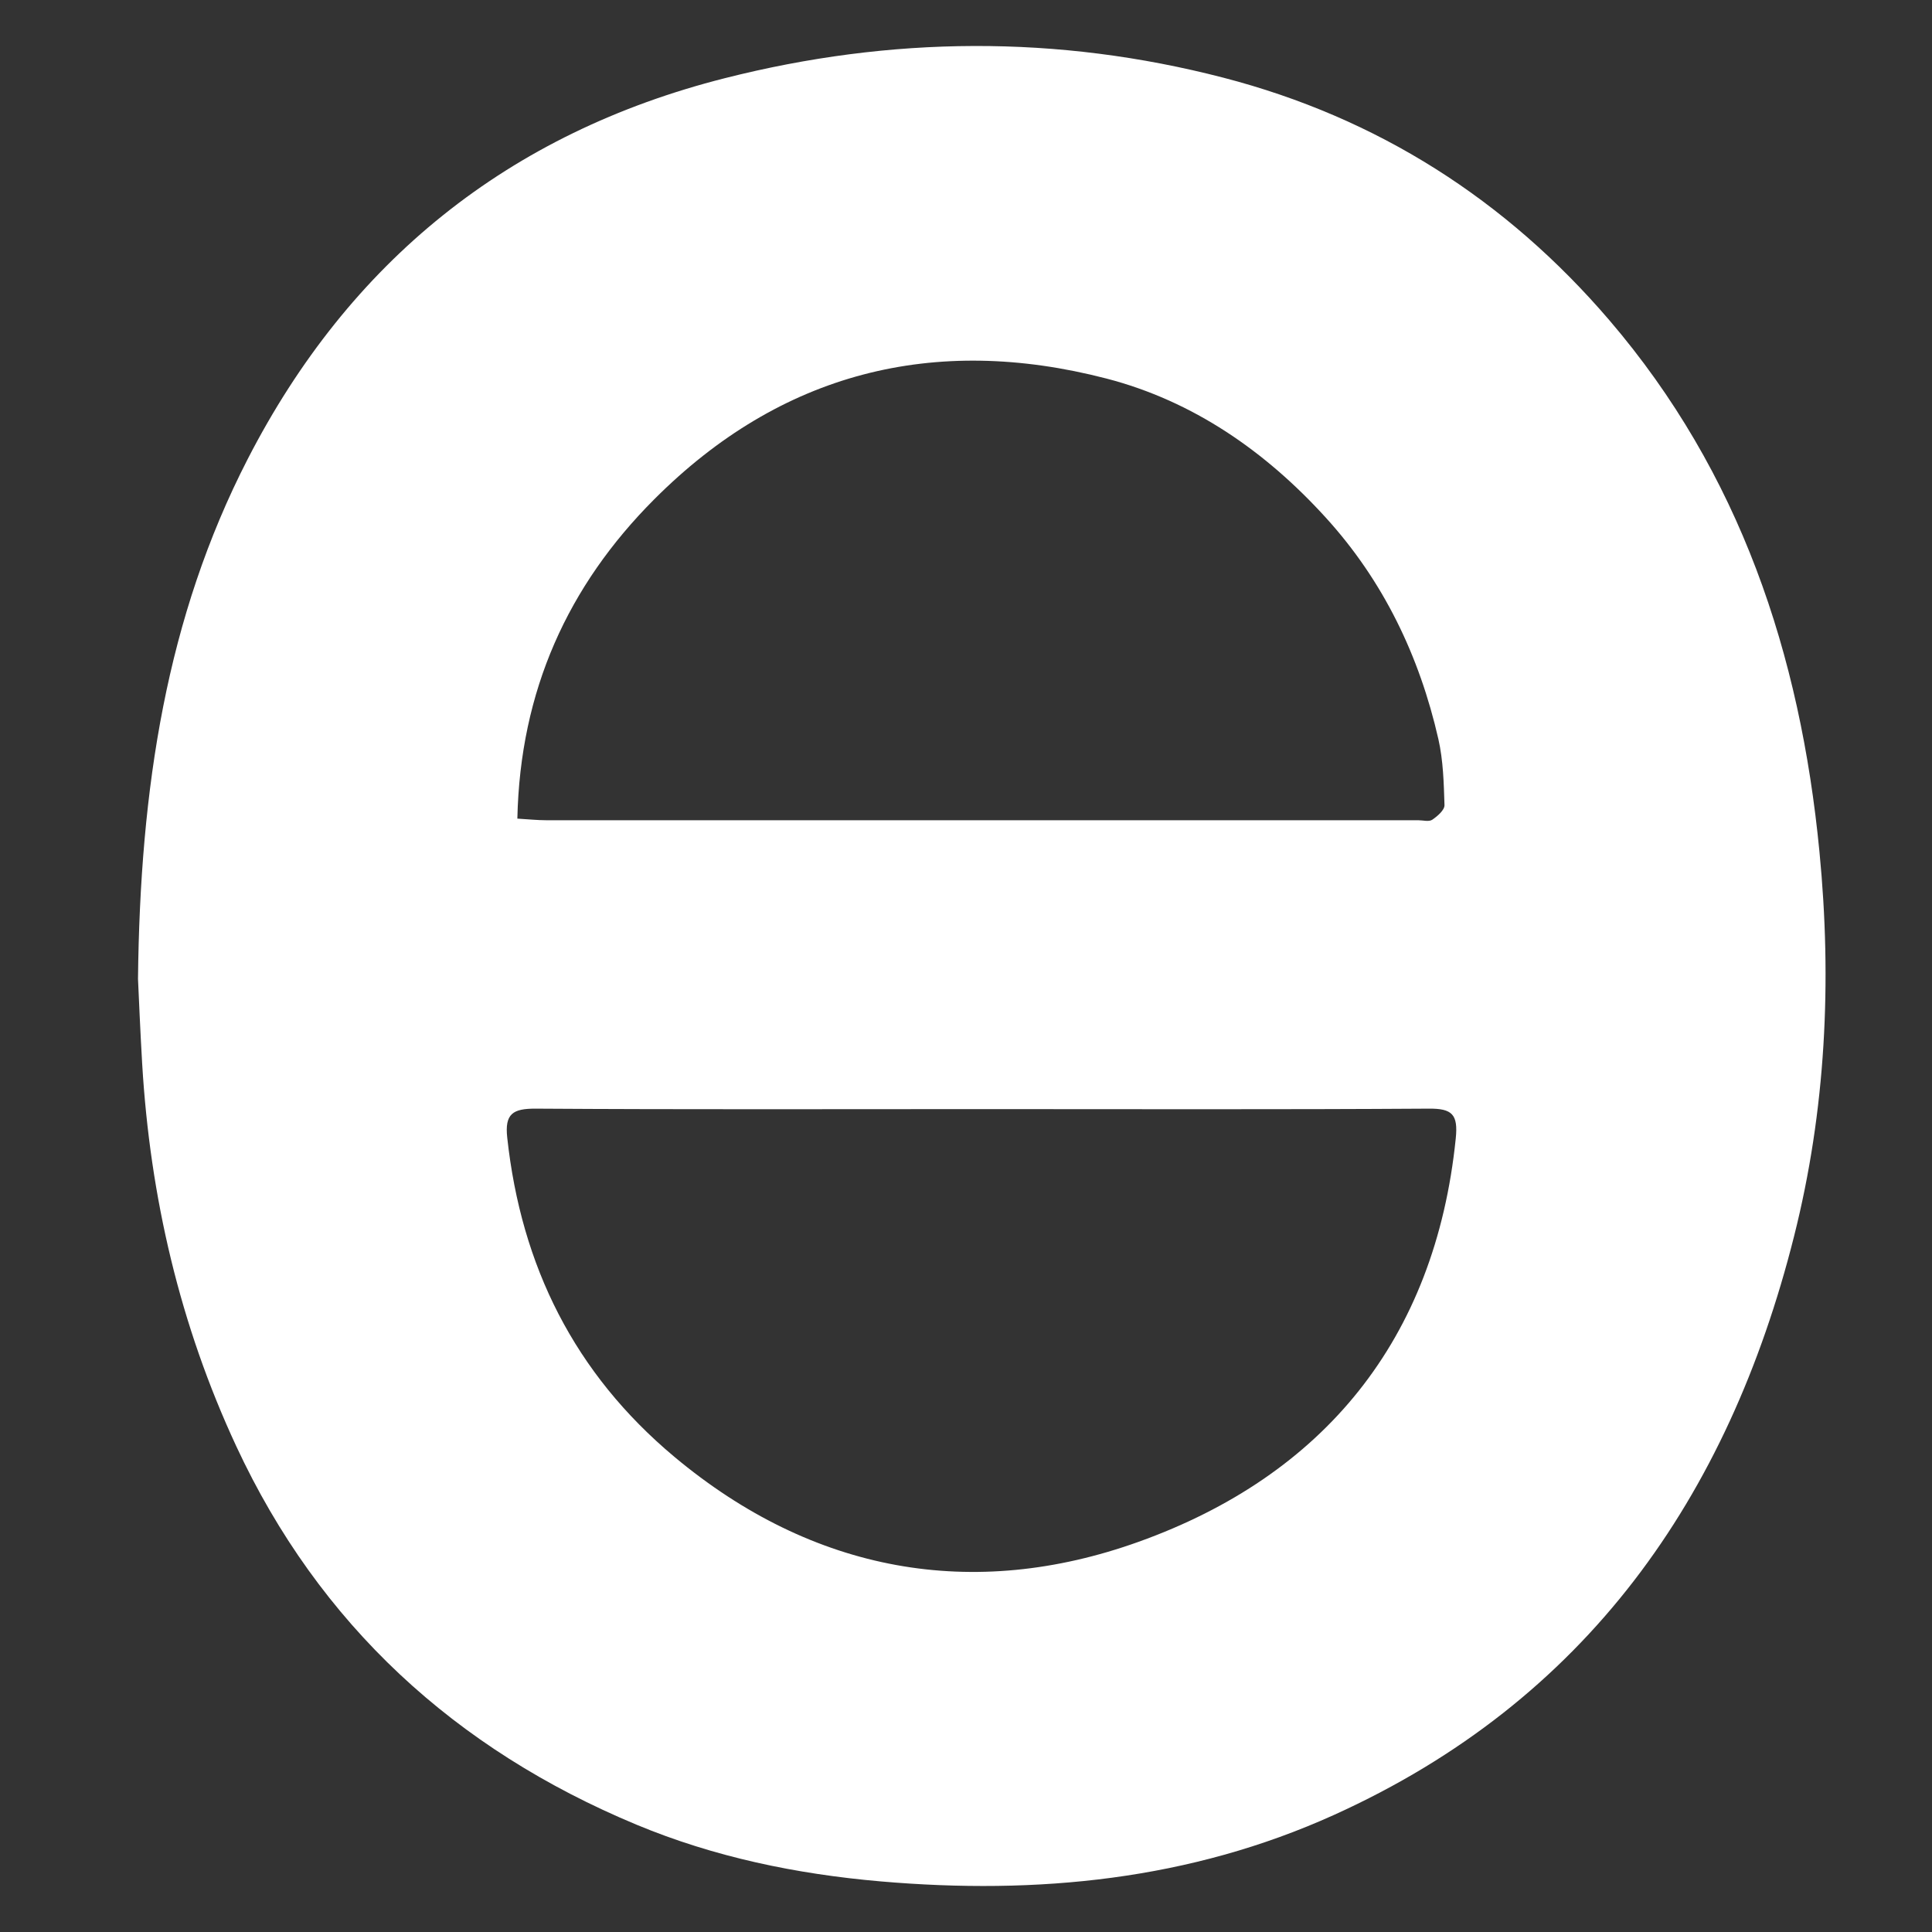 <svg width="42" height="42" viewBox="0 0 42 42" fill="none" xmlns="http://www.w3.org/2000/svg">
<rect x="0" y="0" width="42" height="42" fill="#333333" stroke="none"/>
<path d="M3 21.284C3.045 17.124 3.621 13.414 5.383 9.983C7.594 5.682 11.055 2.89 15.76 1.699C19.364 0.785 22.982 0.752 26.596 1.689C29.951 2.56 32.743 4.344 34.984 6.959C37.827 10.279 39.137 14.222 39.553 18.513C39.828 21.335 39.692 24.139 39 26.881C37.569 32.56 34.477 36.977 29.002 39.454C25.869 40.872 22.552 41.195 19.145 40.9C17.31 40.741 15.525 40.37 13.834 39.666C9.901 38.027 6.943 35.324 5.135 31.437C3.911 28.804 3.263 26.025 3.091 23.13C3.048 22.398 3.018 21.663 3 21.279V21.284ZM21.351 24.111C18.115 24.111 14.879 24.122 11.645 24.101C11.151 24.099 10.969 24.21 11.027 24.732C11.33 27.524 12.489 29.854 14.659 31.669C17.676 34.191 21.154 34.809 24.754 33.517C28.767 32.078 31.201 29.13 31.647 24.747C31.7 24.225 31.569 24.096 31.059 24.101C27.823 24.122 24.587 24.111 21.354 24.111H21.351ZM11.244 17.796C11.499 17.811 11.681 17.831 11.865 17.831C18.186 17.831 24.506 17.831 30.827 17.831C30.933 17.831 31.062 17.869 31.135 17.821C31.248 17.745 31.405 17.609 31.402 17.503C31.387 17.023 31.375 16.534 31.269 16.067C30.857 14.259 30.072 12.626 28.82 11.251C27.513 9.814 25.94 8.719 24.052 8.229C20.301 7.257 16.971 8.098 14.22 10.857C12.347 12.735 11.307 15.014 11.247 17.793L11.244 17.796Z" fill="white"/>
</svg>
